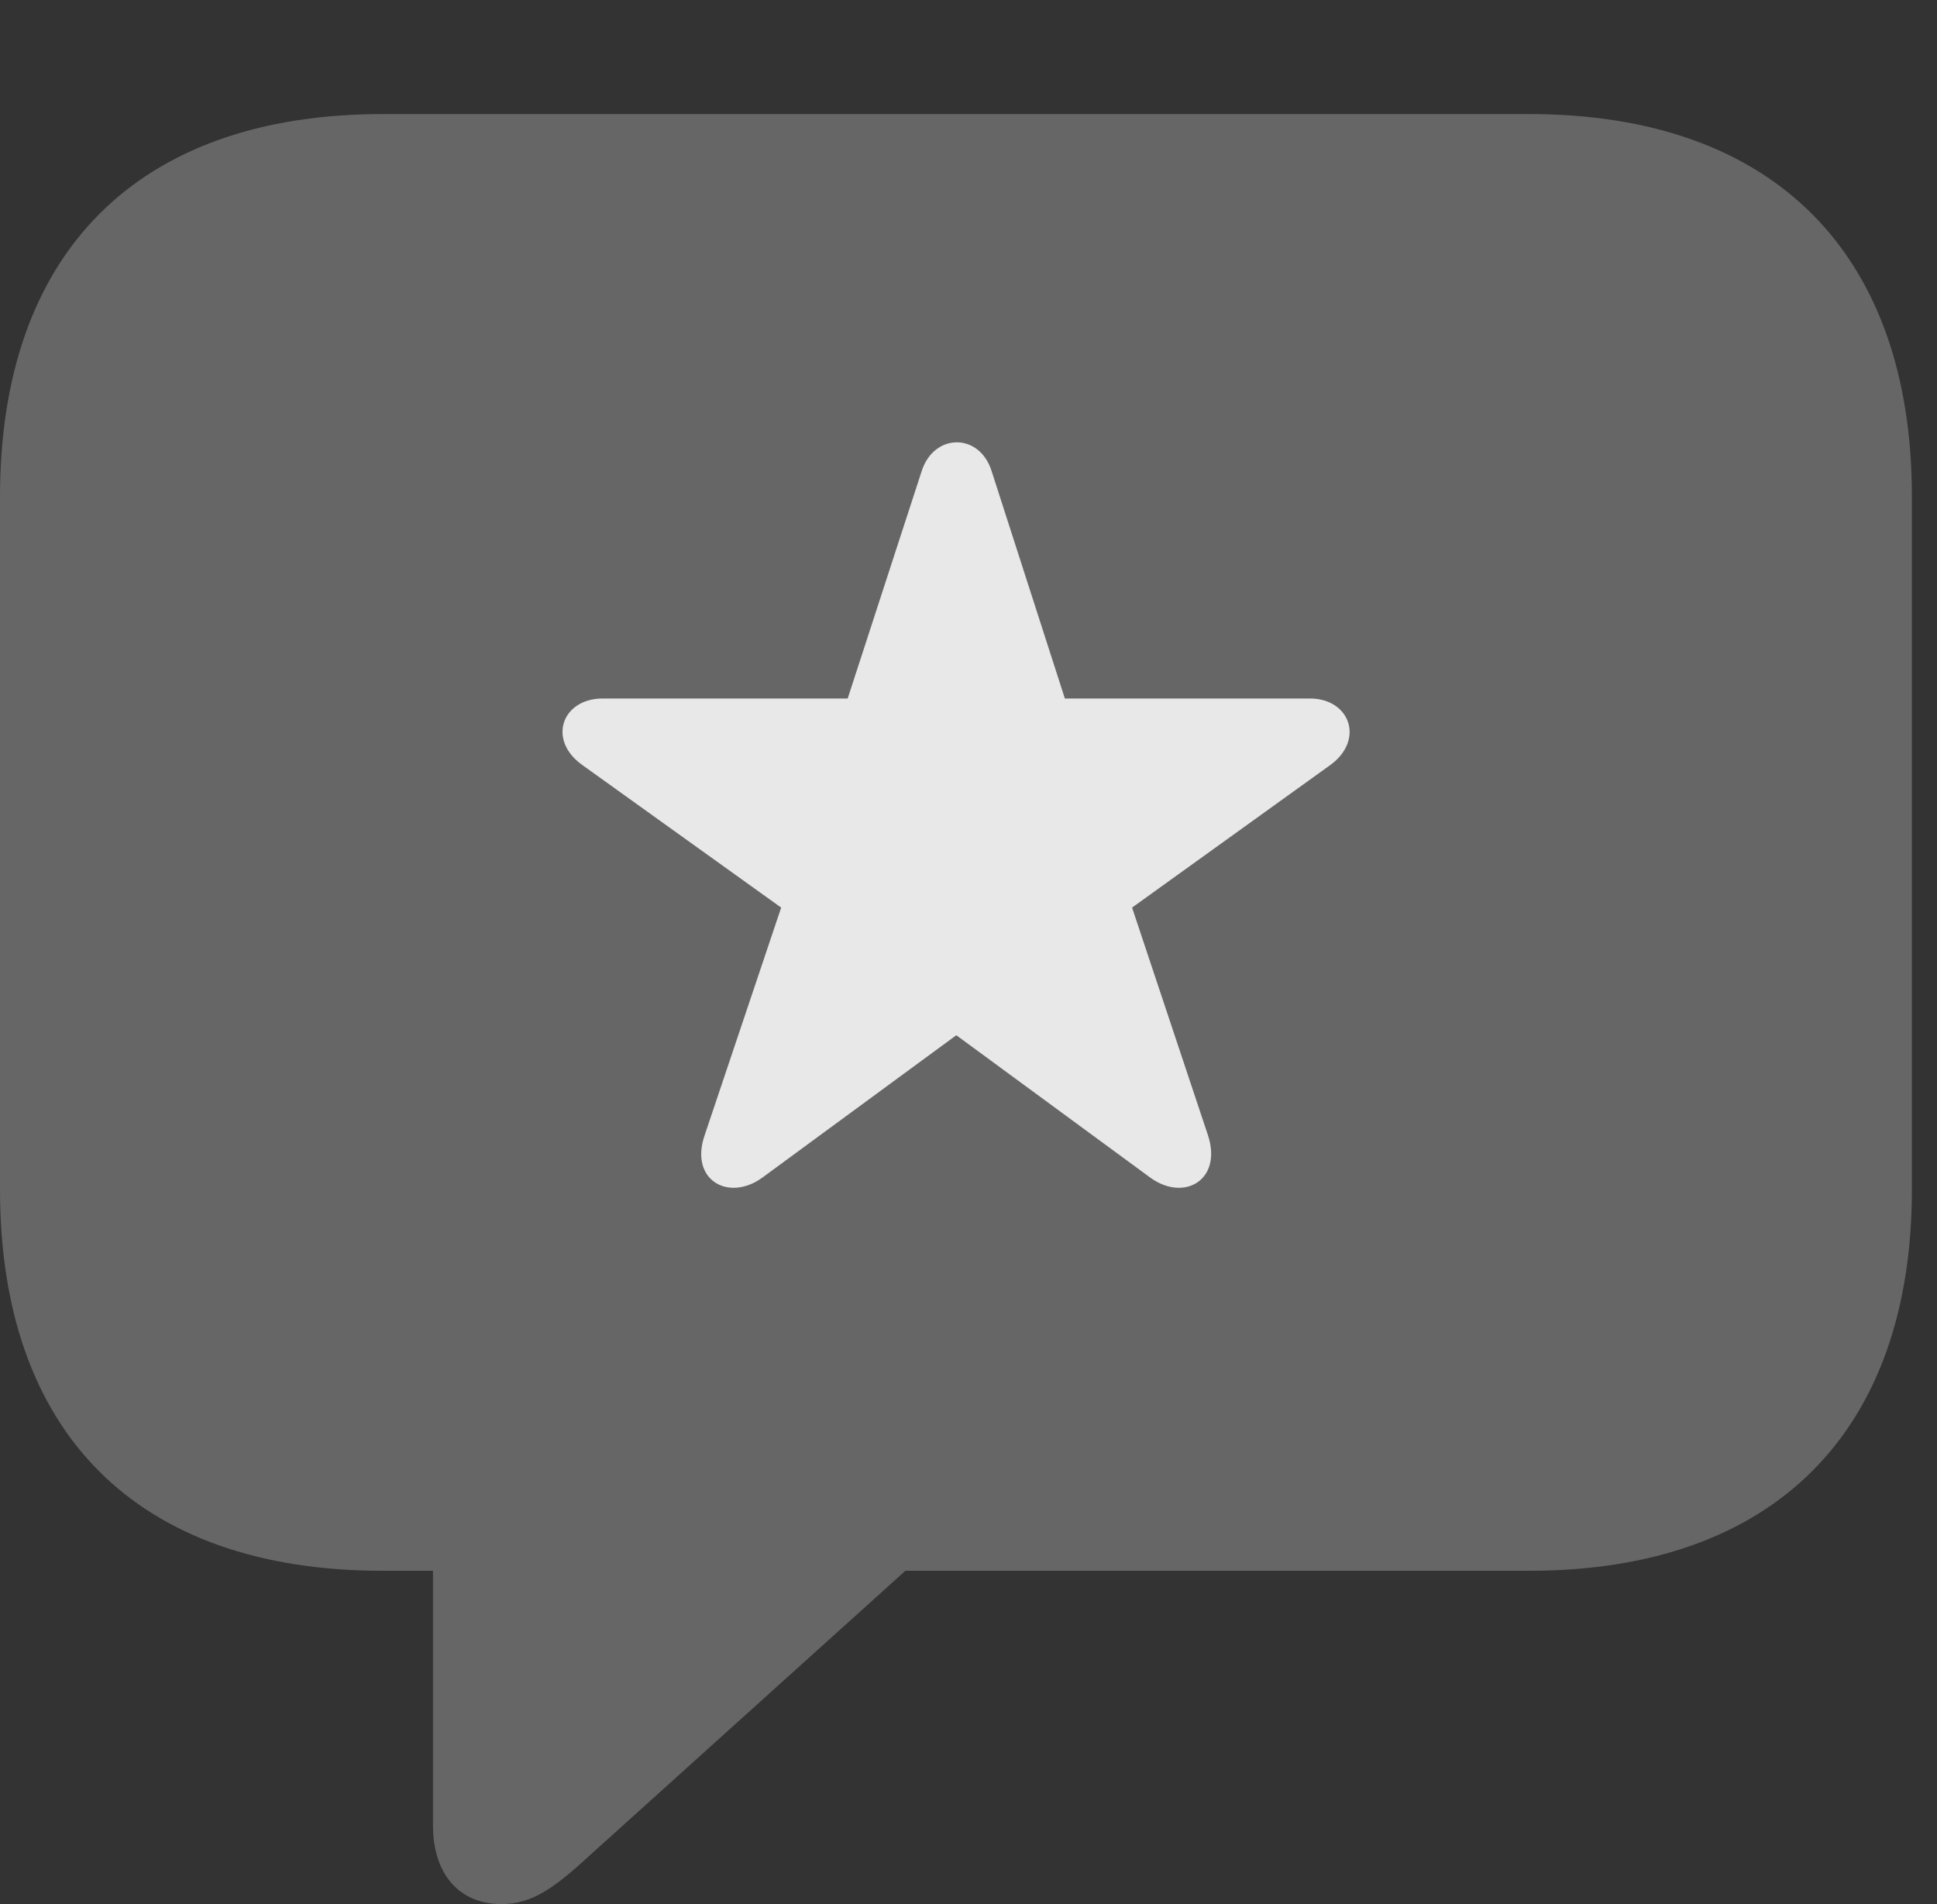 <?xml version="1.0" encoding="UTF-8"?>
<!--Generator: Apple Native CoreSVG 232.5-->
<!DOCTYPE svg
PUBLIC "-//W3C//DTD SVG 1.1//EN"
       "http://www.w3.org/Graphics/SVG/1.1/DTD/svg11.dtd">
<svg version="1.1" xmlns="http://www.w3.org/2000/svg" xmlns:xlink="http://www.w3.org/1999/xlink" width="27.871" height="27.393">
 <rect width="100%" height="100%" fill="#333333" stroke="none"/>
 <g>
  <rect height="27.393" opacity="0" width="27.871" x="0" y="0"/>
  <path d="M7.217 27.393C7.646 27.393 7.969 27.168 8.467 26.709L13.027 22.598L22.002 22.598C25.537 22.598 27.51 20.586 27.51 17.109L27.51 7.148C27.51 3.662 25.537 1.641 22.002 1.641L5.508 1.641C1.963 1.641 0 3.652 0 7.148L0 17.109C0 20.605 1.963 22.598 5.508 22.598L6.23 22.598L6.23 26.26C6.23 26.943 6.592 27.393 7.217 27.393Z" fill="#ffffff" fill-opacity="0.25"/>
  <path d="M10.967 16.943C10.479 17.295 9.922 16.973 10.137 16.338L11.24 13.057L8.379 11.006C7.871 10.645 8.086 10.049 8.672 10.049L12.197 10.049L13.262 6.777C13.438 6.23 14.092 6.221 14.268 6.777L15.322 10.049L18.848 10.049C19.424 10.049 19.639 10.645 19.141 11.006L16.289 13.057L17.383 16.338C17.588 16.973 17.041 17.295 16.553 16.943L13.76 14.893Z" fill="#ffffff" fill-opacity="0.85"/>
 </g>
</svg>
